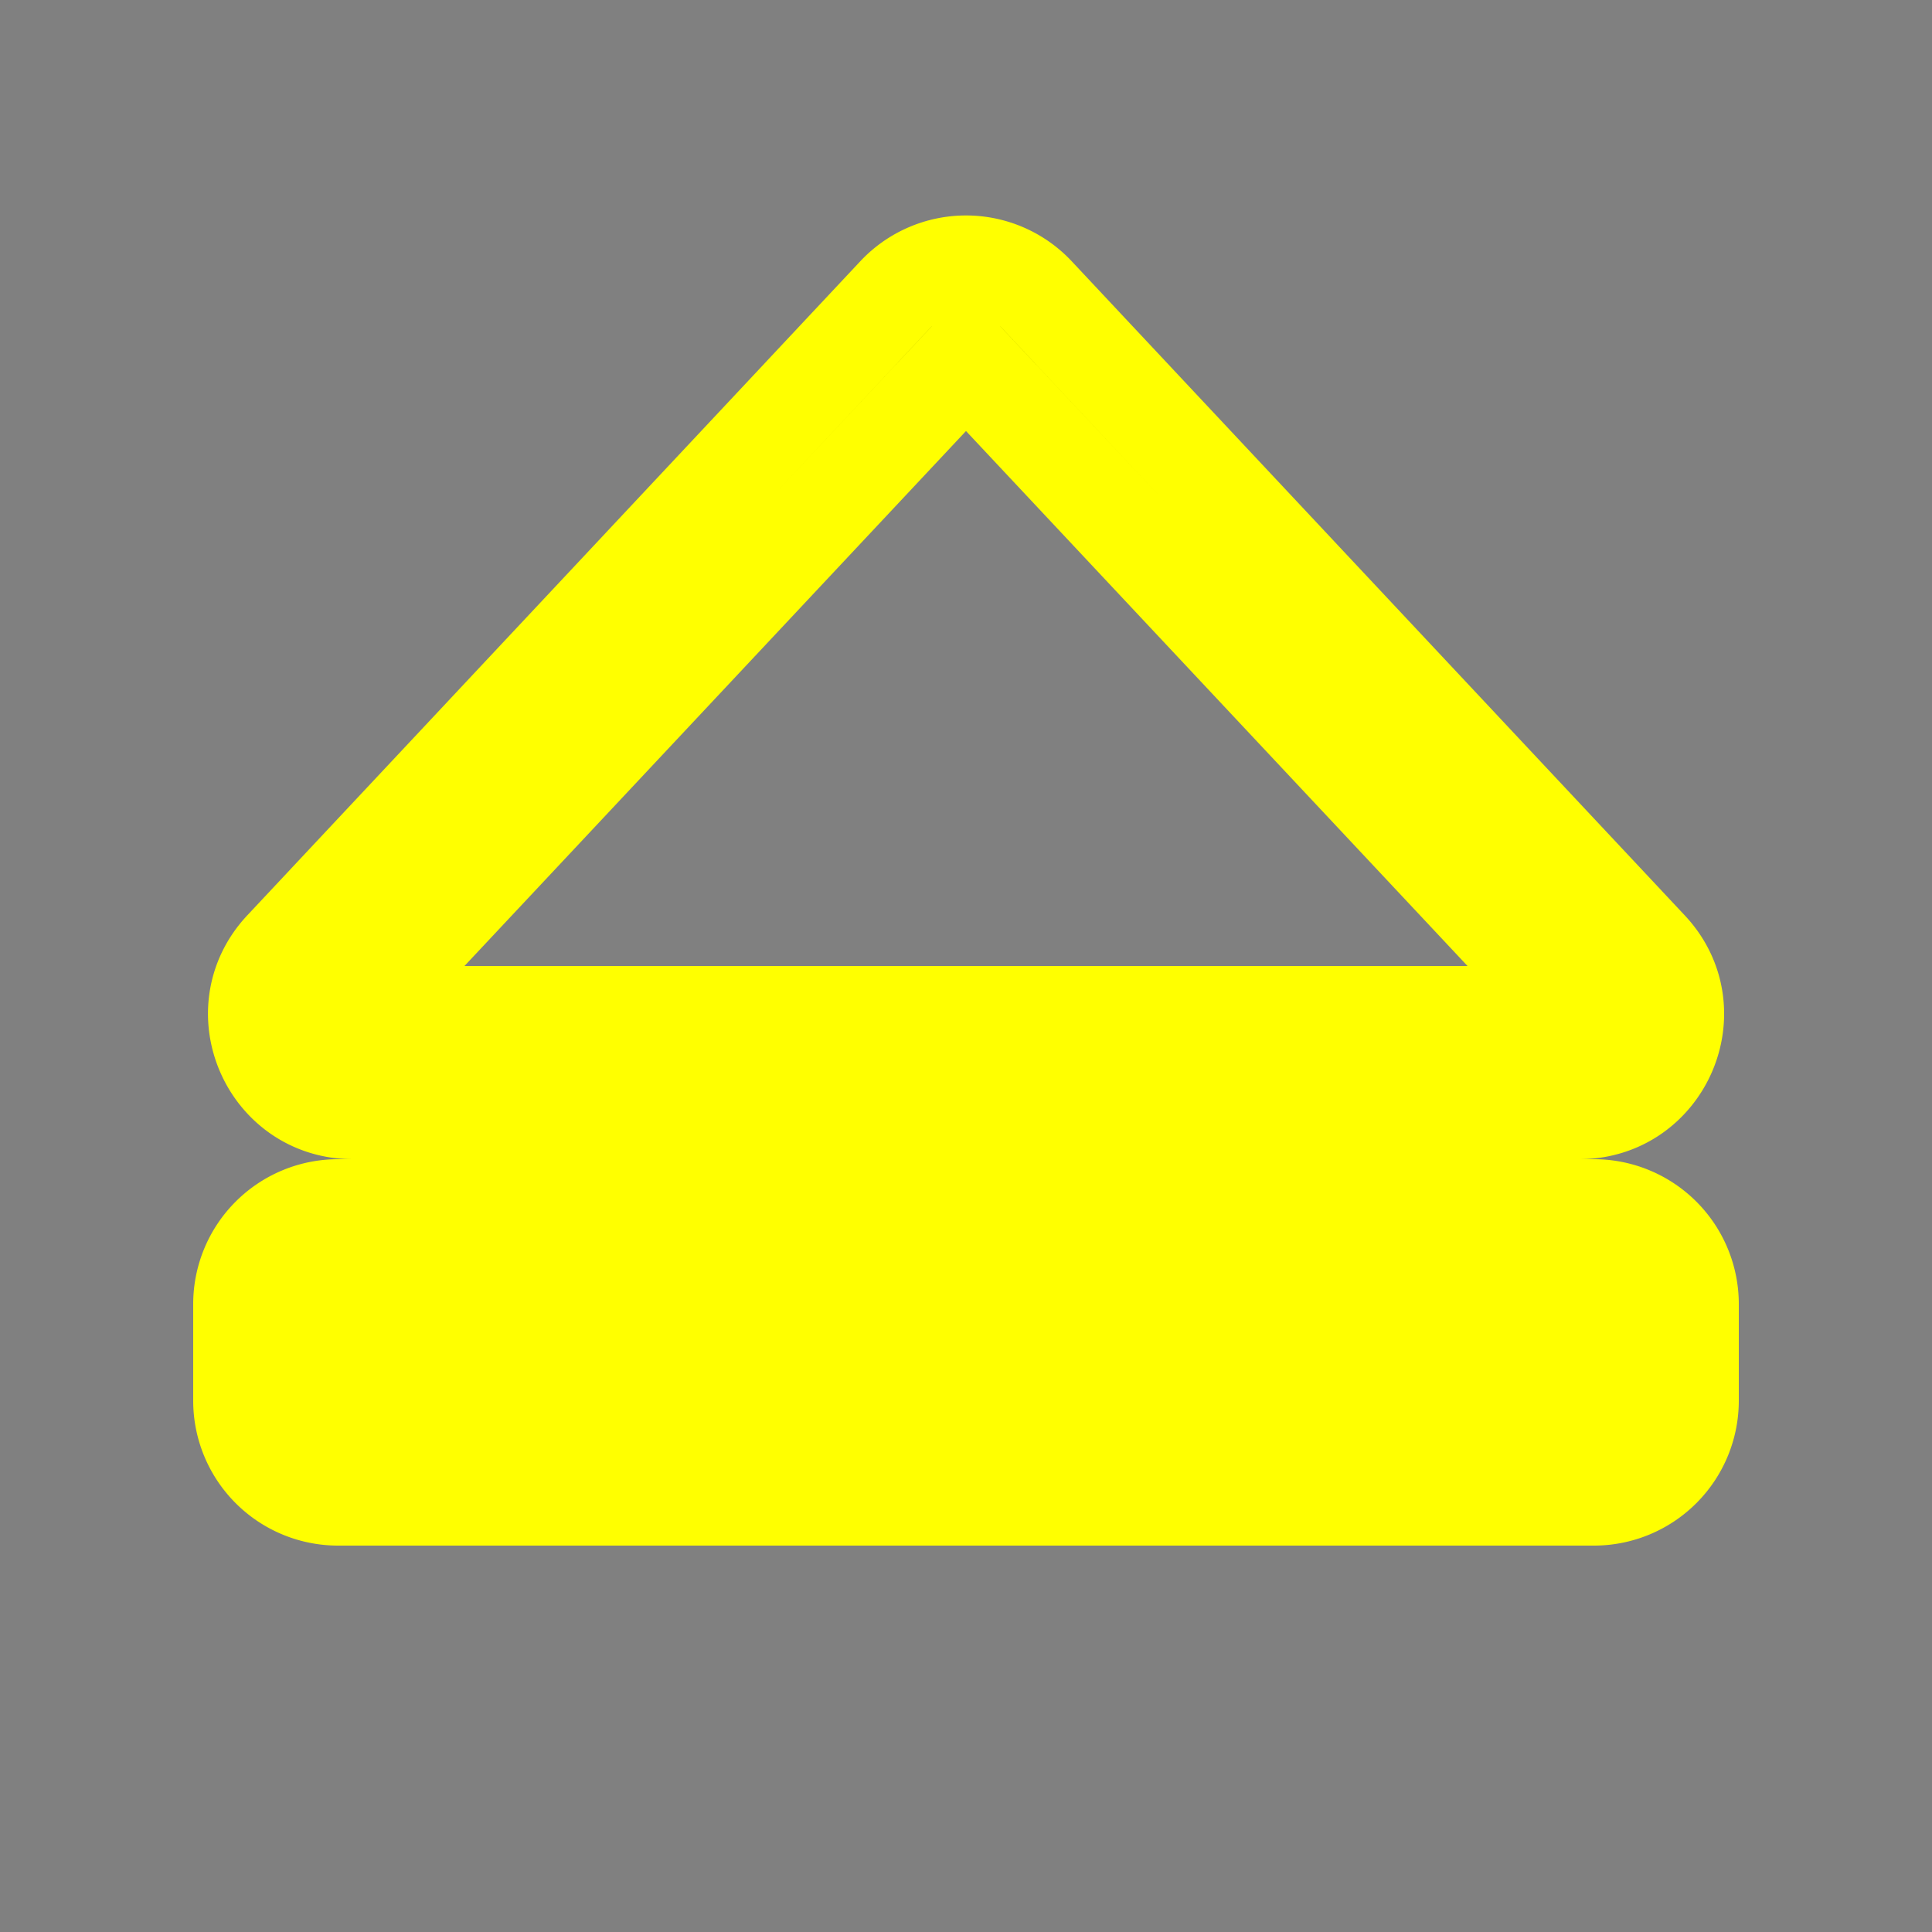 <svg stroke="yellow" class="bi bi-eject" width="1em" height="1em" viewBox="0 0 20 20" fill="currentColor" xmlns="http://www.w3.org/2000/svg">
  <rect x="0" y="0" width="20" height="20" fill="#808080" stroke="none"/>
  <path fill-rule="evenodd" d="M9.27 3.047a1 1 0 011.46 0l6.345 6.77c.6.638.146 1.683-.73 1.683H3.656c-.876 0-1.33-1.045-.73-1.684L9.27 3.047zm7.076 7.453L10 3.731 3.654 10.5h12.692zM2.5 13.5a1 1 0 011-1h13a1 1 0 011 1v1a1 1 0 01-1 1h-13a1 1 0 01-1-1v-1zm14 0h-13v1h13v-1z" clip-rule="evenodd"/>
</svg>